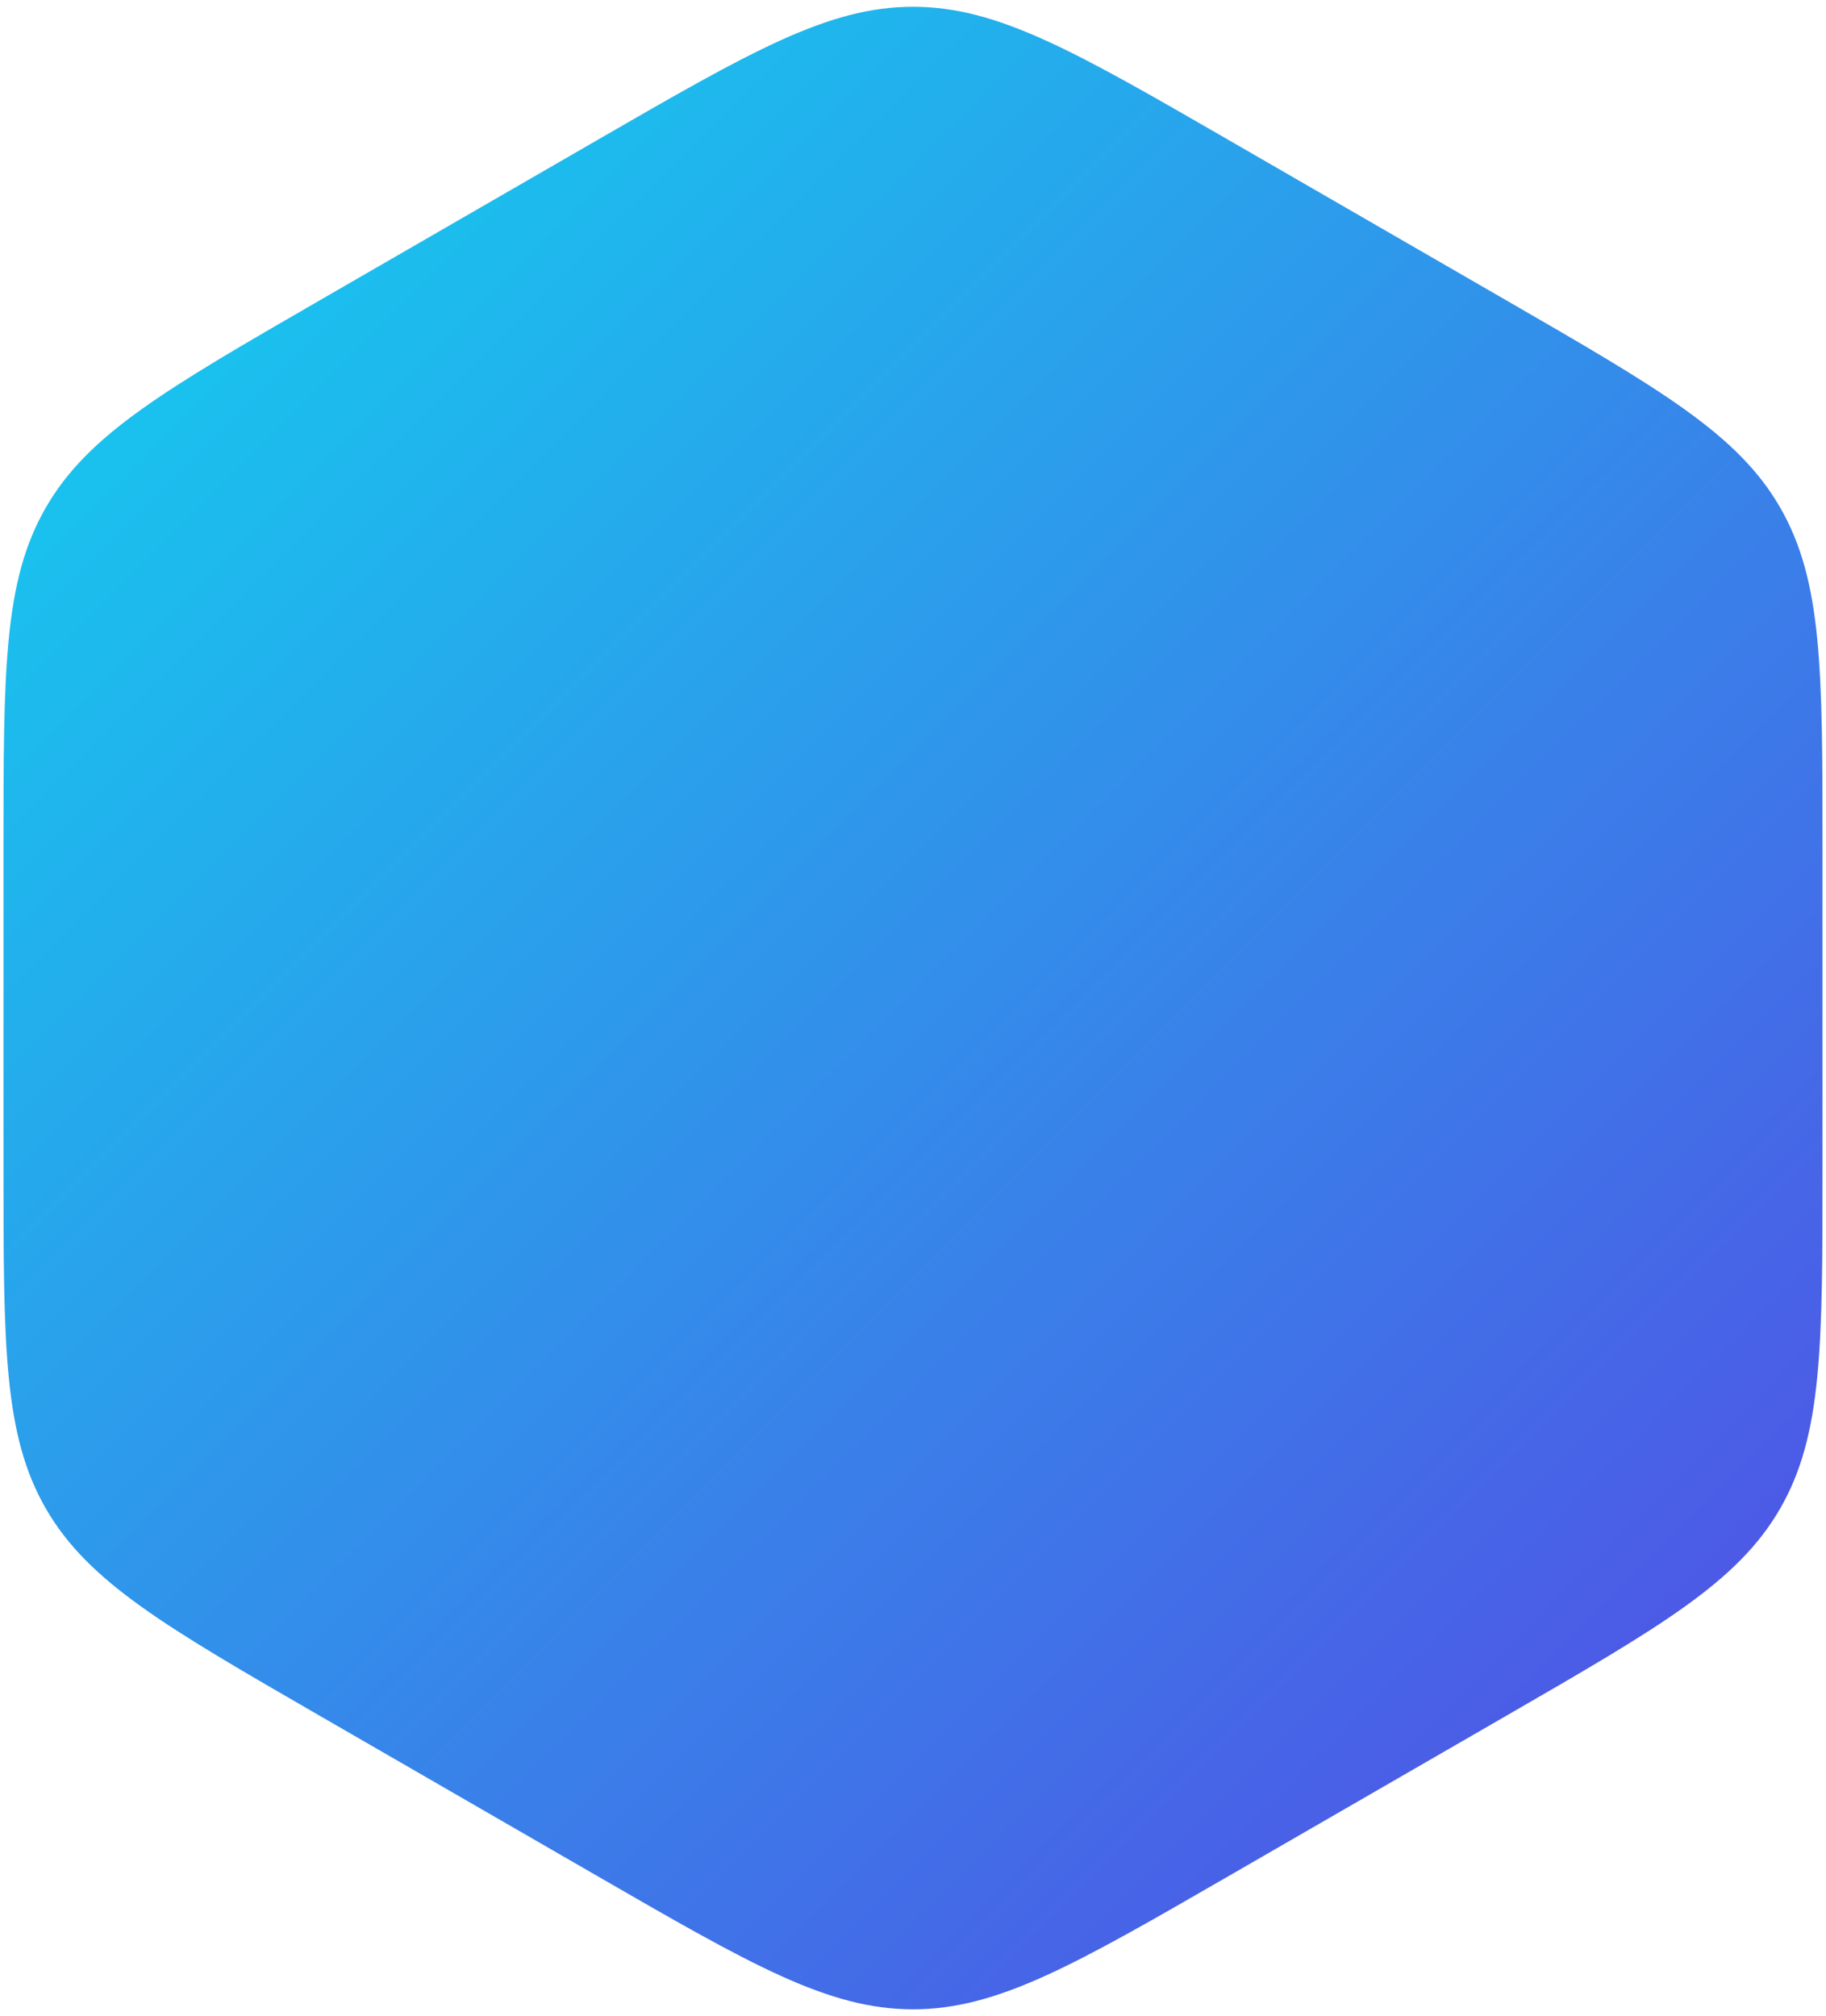 <svg width="173" height="191" viewBox="0 0 173 191" fill="none" xmlns="http://www.w3.org/2000/svg">
<path d="M56.5 13.32C71.141 4.868 78.462 0.641 86.5 0.641C94.538 0.641 101.859 4.868 116.5 13.32L142.67 28.43C157.311 36.883 164.631 41.109 168.65 48.071C172.67 55.032 172.67 63.485 172.67 80.391V110.609C172.67 127.515 172.67 135.968 168.65 142.929C164.631 149.891 157.311 154.118 142.67 162.571L116.5 177.679C101.859 186.132 94.538 190.359 86.5 190.359C78.462 190.359 71.141 186.132 56.5 177.679L30.331 162.571C15.69 154.118 8.369 149.891 4.35 142.929C0.33 135.968 0.33 127.515 0.33 110.609V80.391C0.33 63.485 0.33 55.032 4.35 48.071C8.369 41.109 15.69 36.883 30.331 28.43L56.5 13.32Z" fill="url(#paint0_linear_126_5122)"/>
<defs>
<linearGradient id="paint0_linear_126_5122" x1="-82" y1="26.5" x2="121" y2="229.5" gradientUnits="userSpaceOnUse">
<stop stop-color="#05ECF1"/>
<stop offset="1" stop-color="#534BE5"/>
</linearGradient>
</defs>
</svg>
